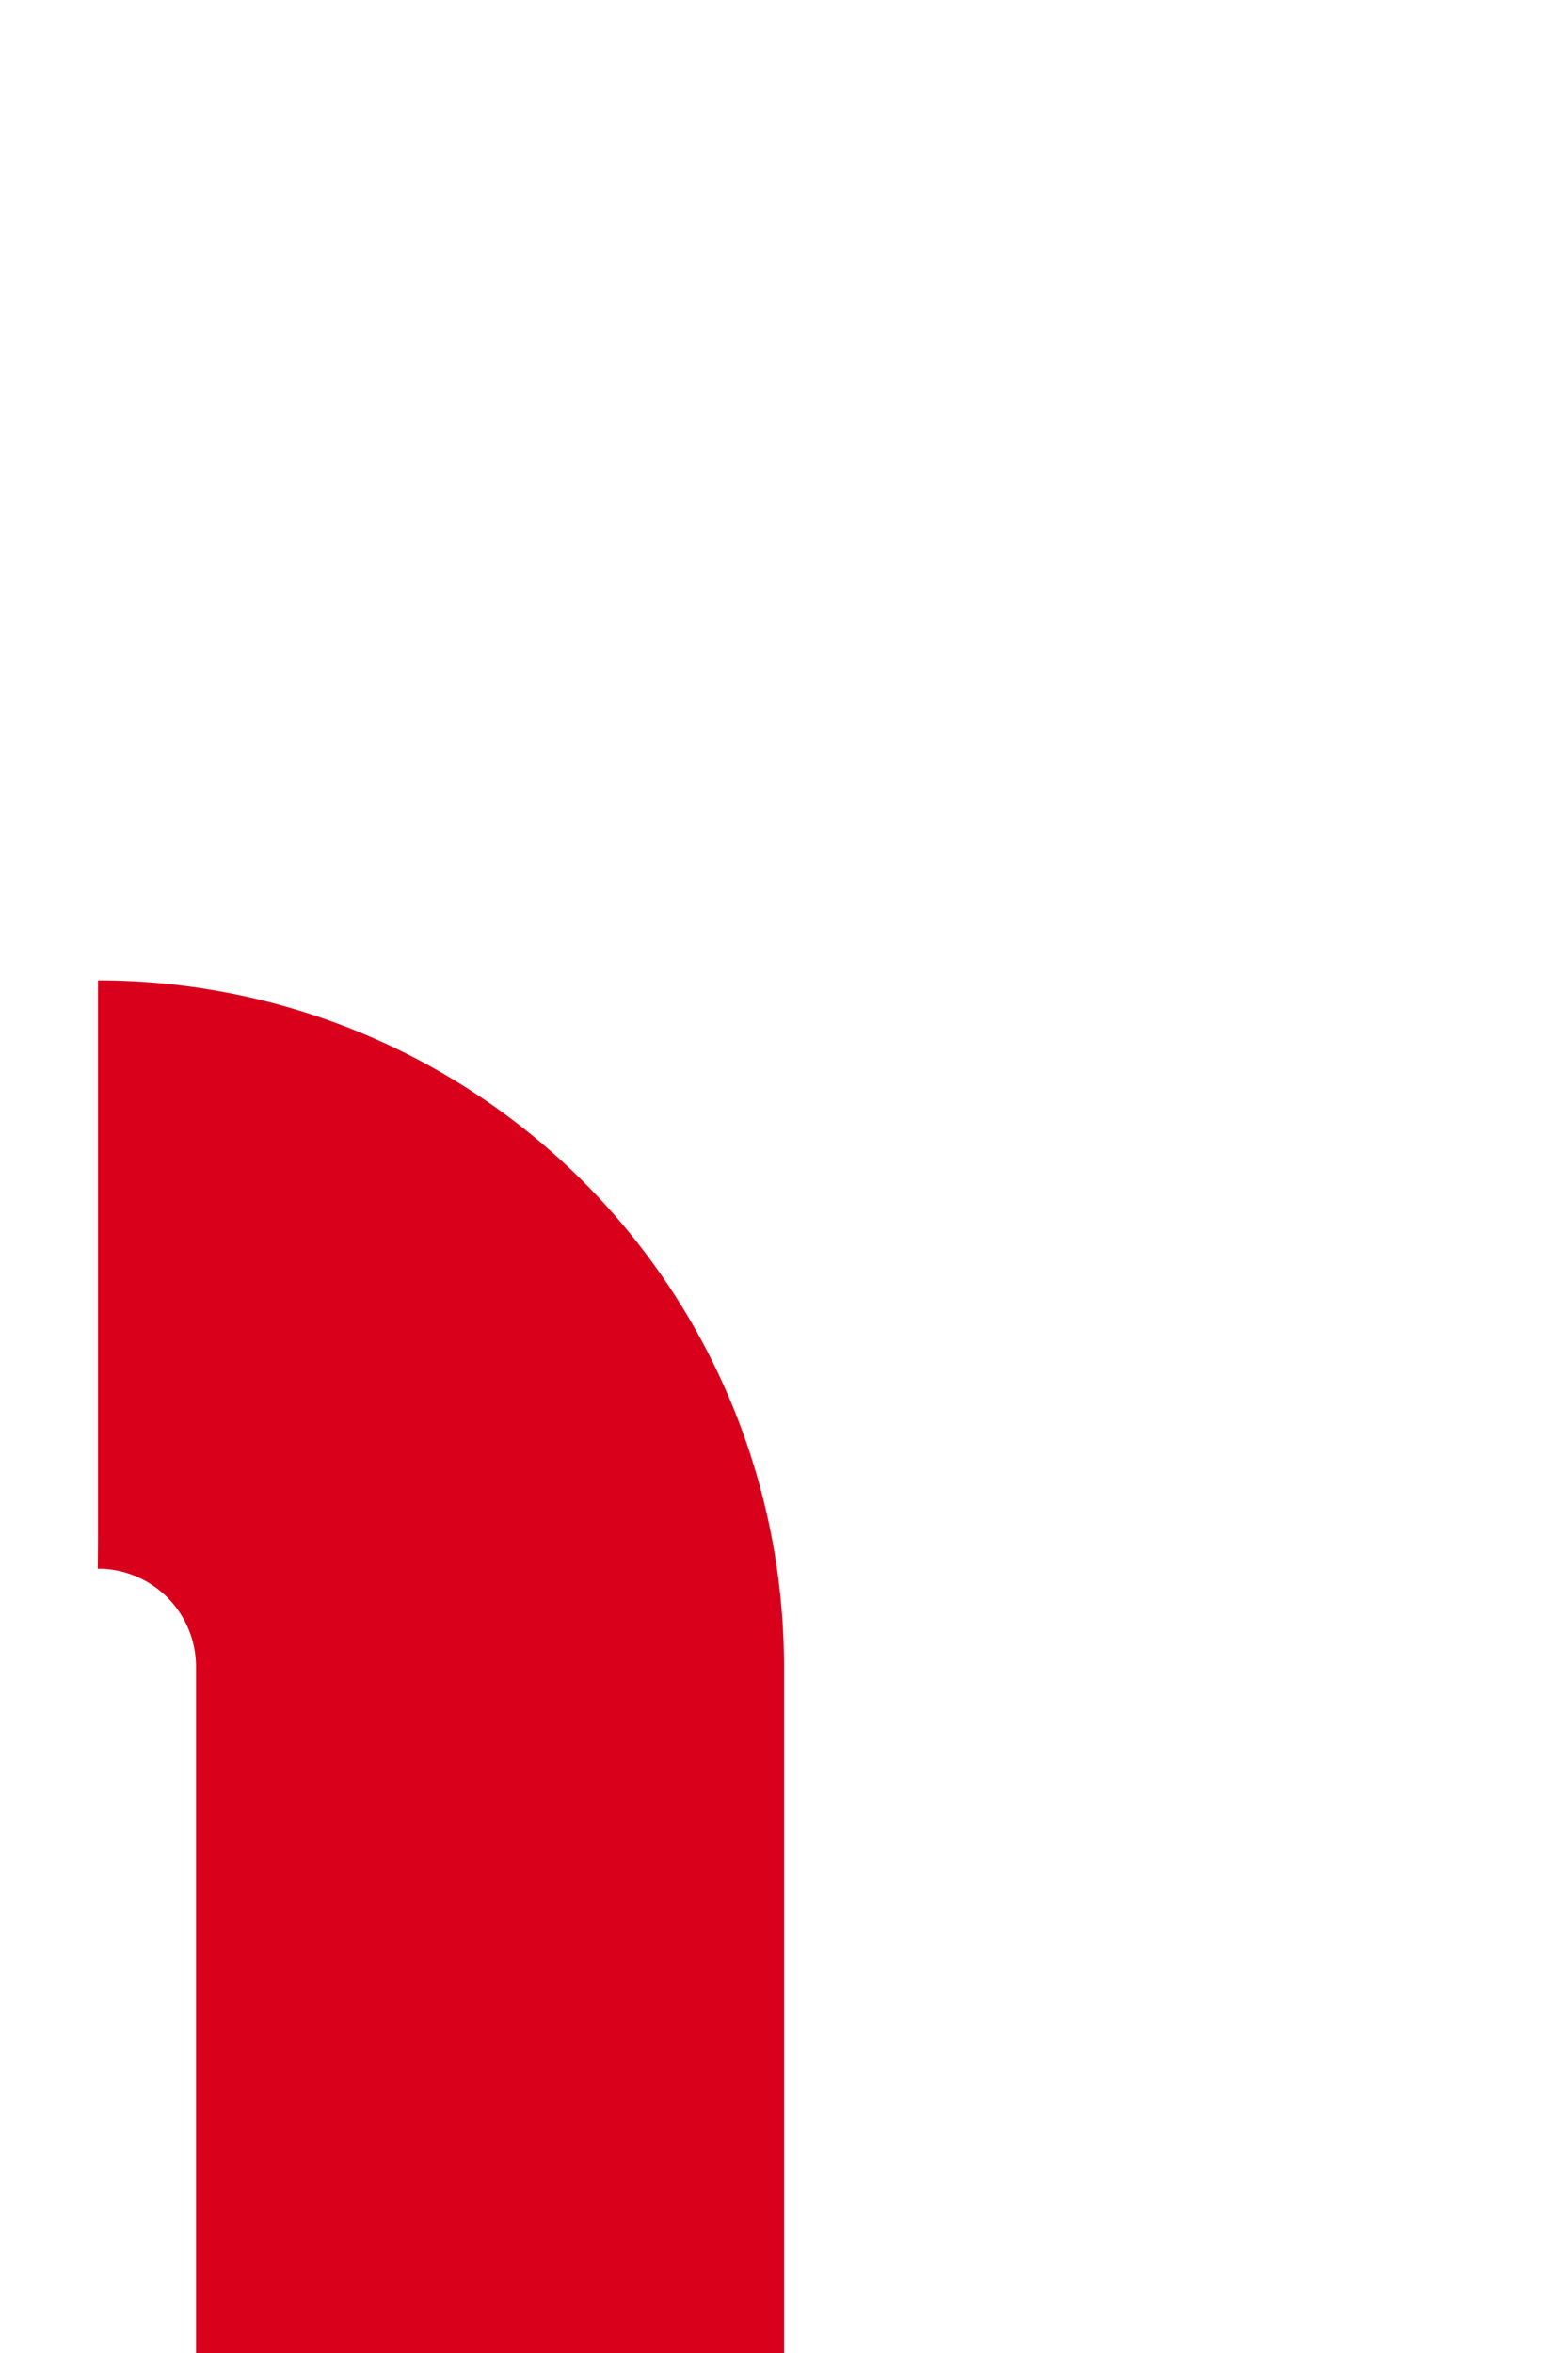 ﻿<?xml version="1.0" encoding="utf-8"?>
<svg version="1.1" xmlns:xlink="http://www.w3.org/1999/xlink" width="8px" height="12px" preserveAspectRatio="xMidYMin meet" viewBox="3046 6088  6 12" xmlns="http://www.w3.org/2000/svg">
  <path d="M 3045.5 6094.5  A 2 2 0 0 1 3047.5 6096.5 L 3047.5 6160  A 5 5 0 0 0 3052.5 6165.5 L 3136 6165.5  A 5 5 0 0 1 3141.5 6170.5 L 3141.5 6211  " stroke-width="3" stroke-dasharray="9,3" stroke="#d9001b" fill="none" />
  <path d="M 3130 6209  L 3141.5 6225  L 3153 6209  L 3130 6209  Z " fill-rule="nonzero" fill="#d9001b" stroke="none" />
</svg>